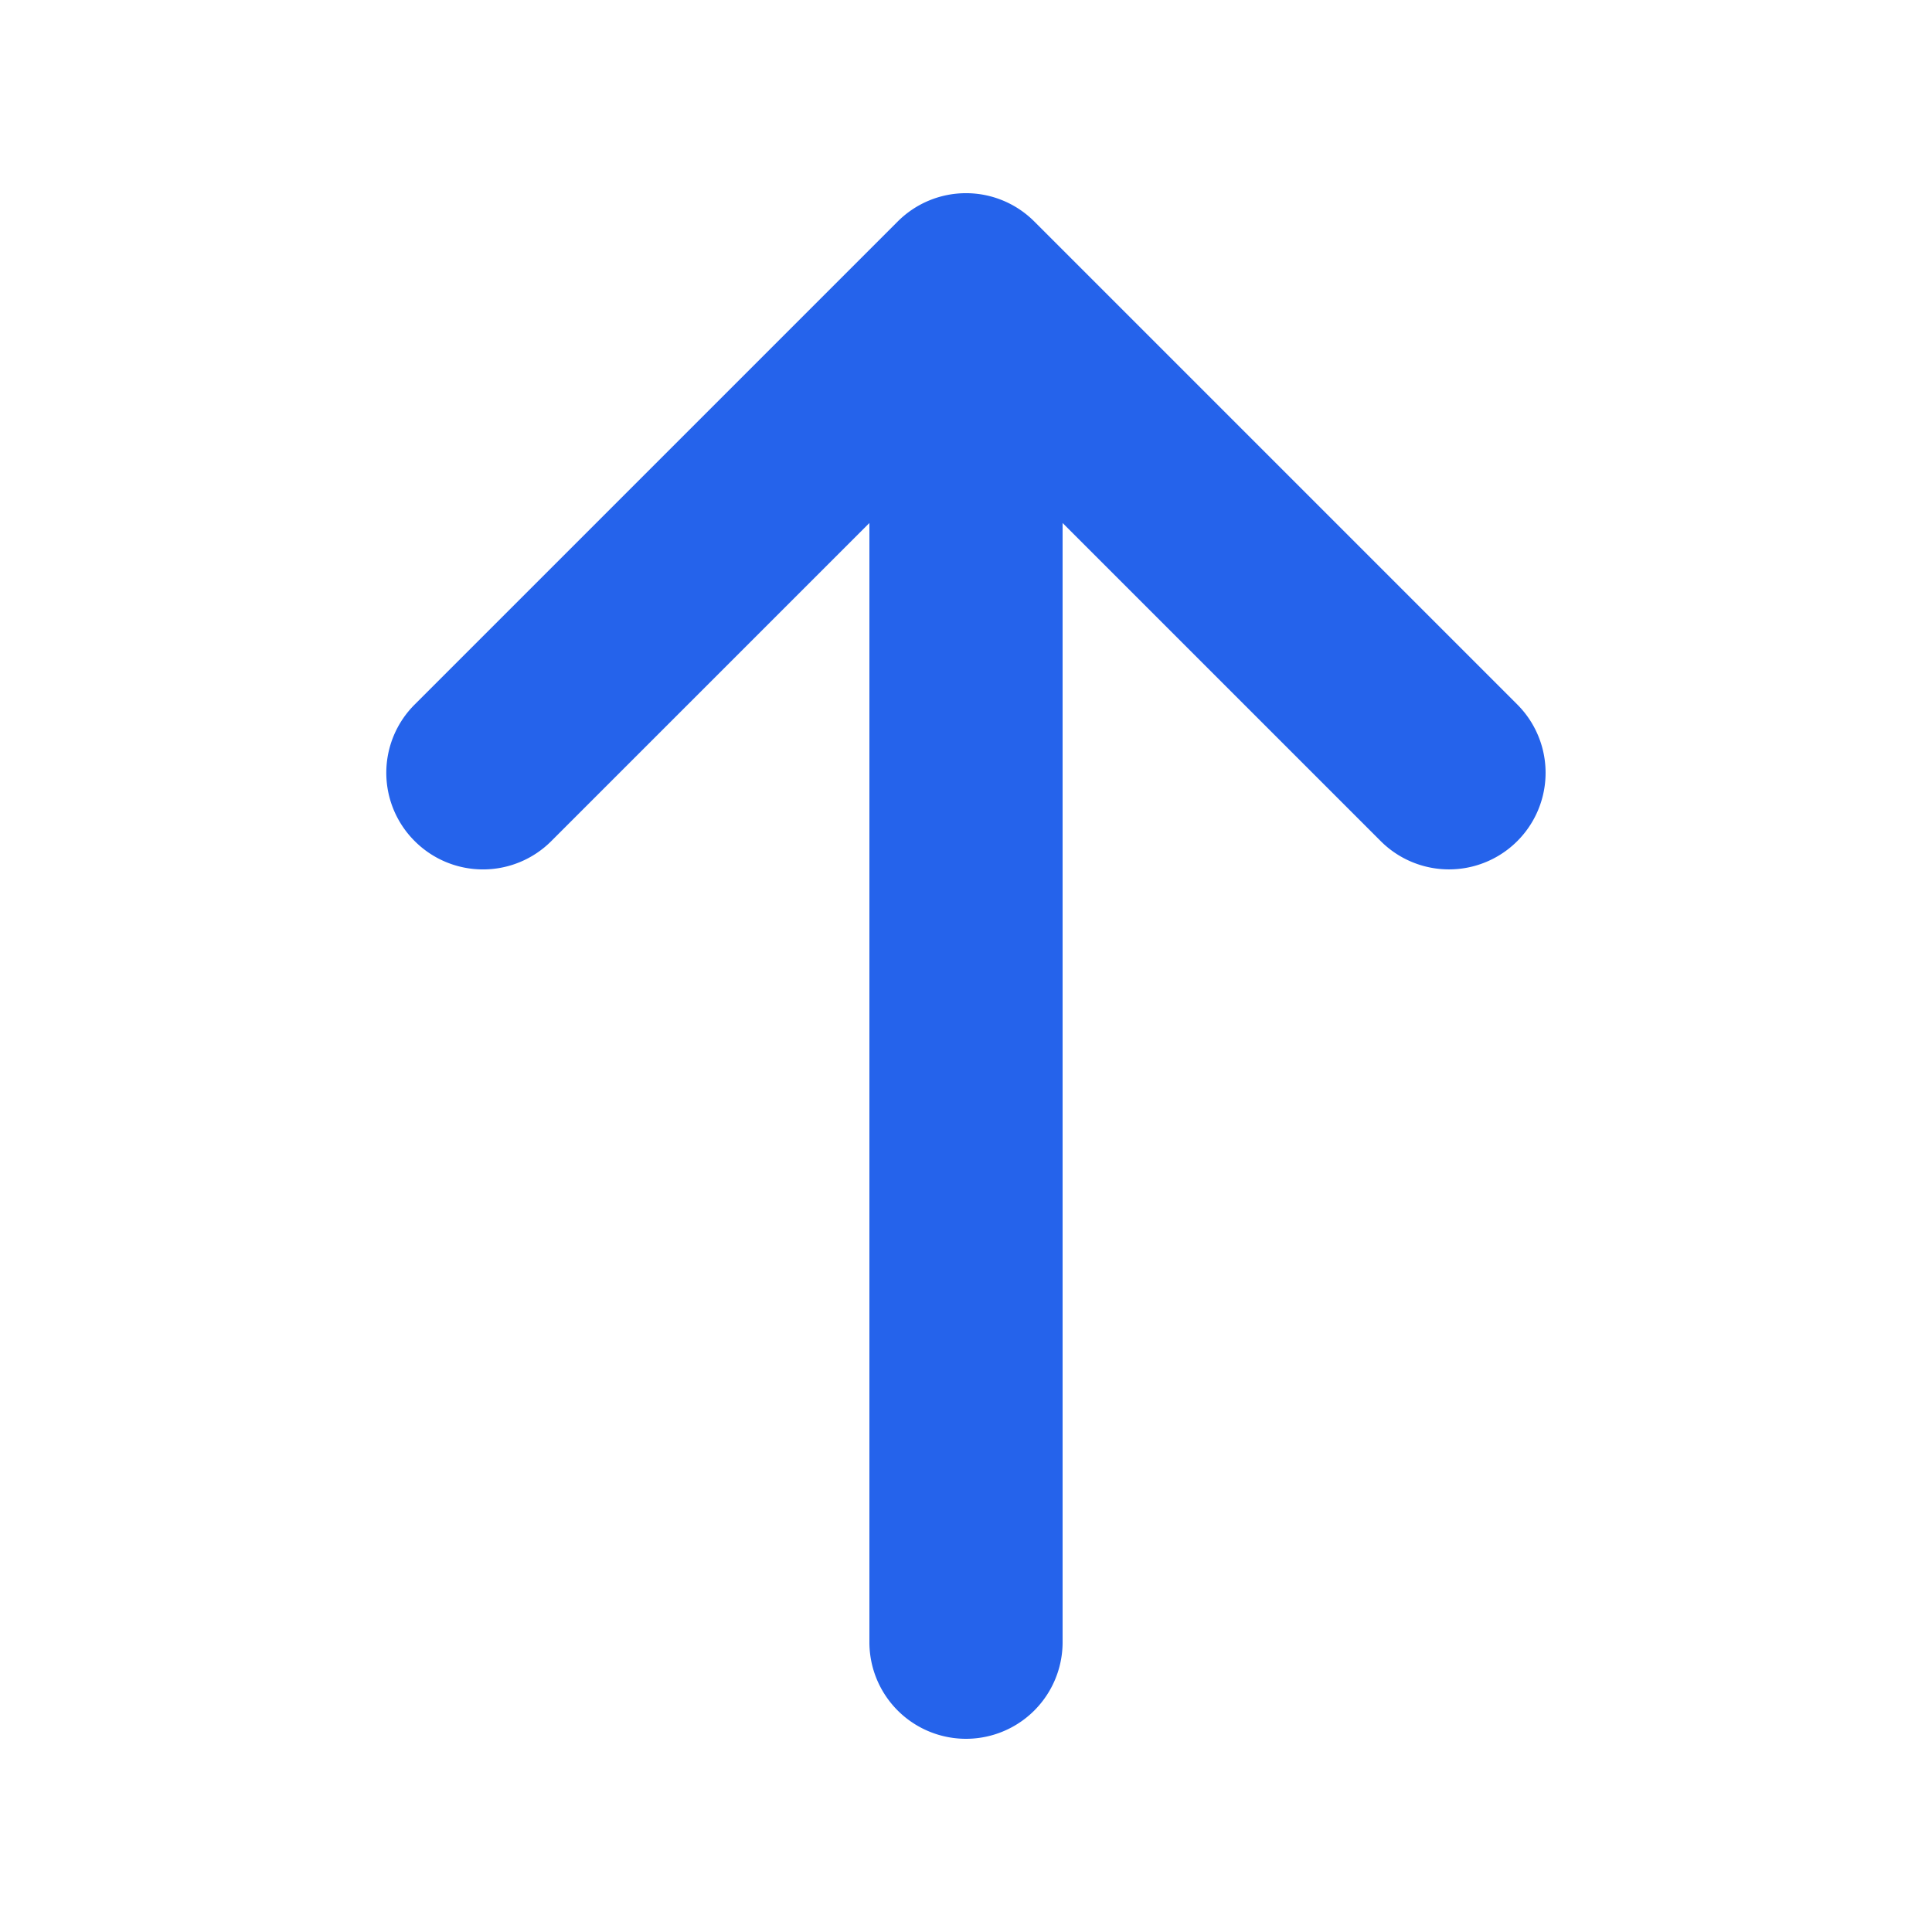 <?xml version="1.0" encoding="utf-8"?>
<!-- License: MIT. Made by Shopify: https://github.com/Shopify/polaris -->
<svg width="800px" height="800px" viewBox="0 0 20 20" xmlns="http://www.w3.org/2000/svg"><path d="M11 17V5.414l3.293 3.293a.999.999 0 101.414-1.414l-5-5a.999.999 0 00-1.414 0l-5 5a.997.997 0 000 1.414.999.999 0 001.414 0L9 5.414V17a1 1 0 102 0z" fill="#2563EB"/></svg>